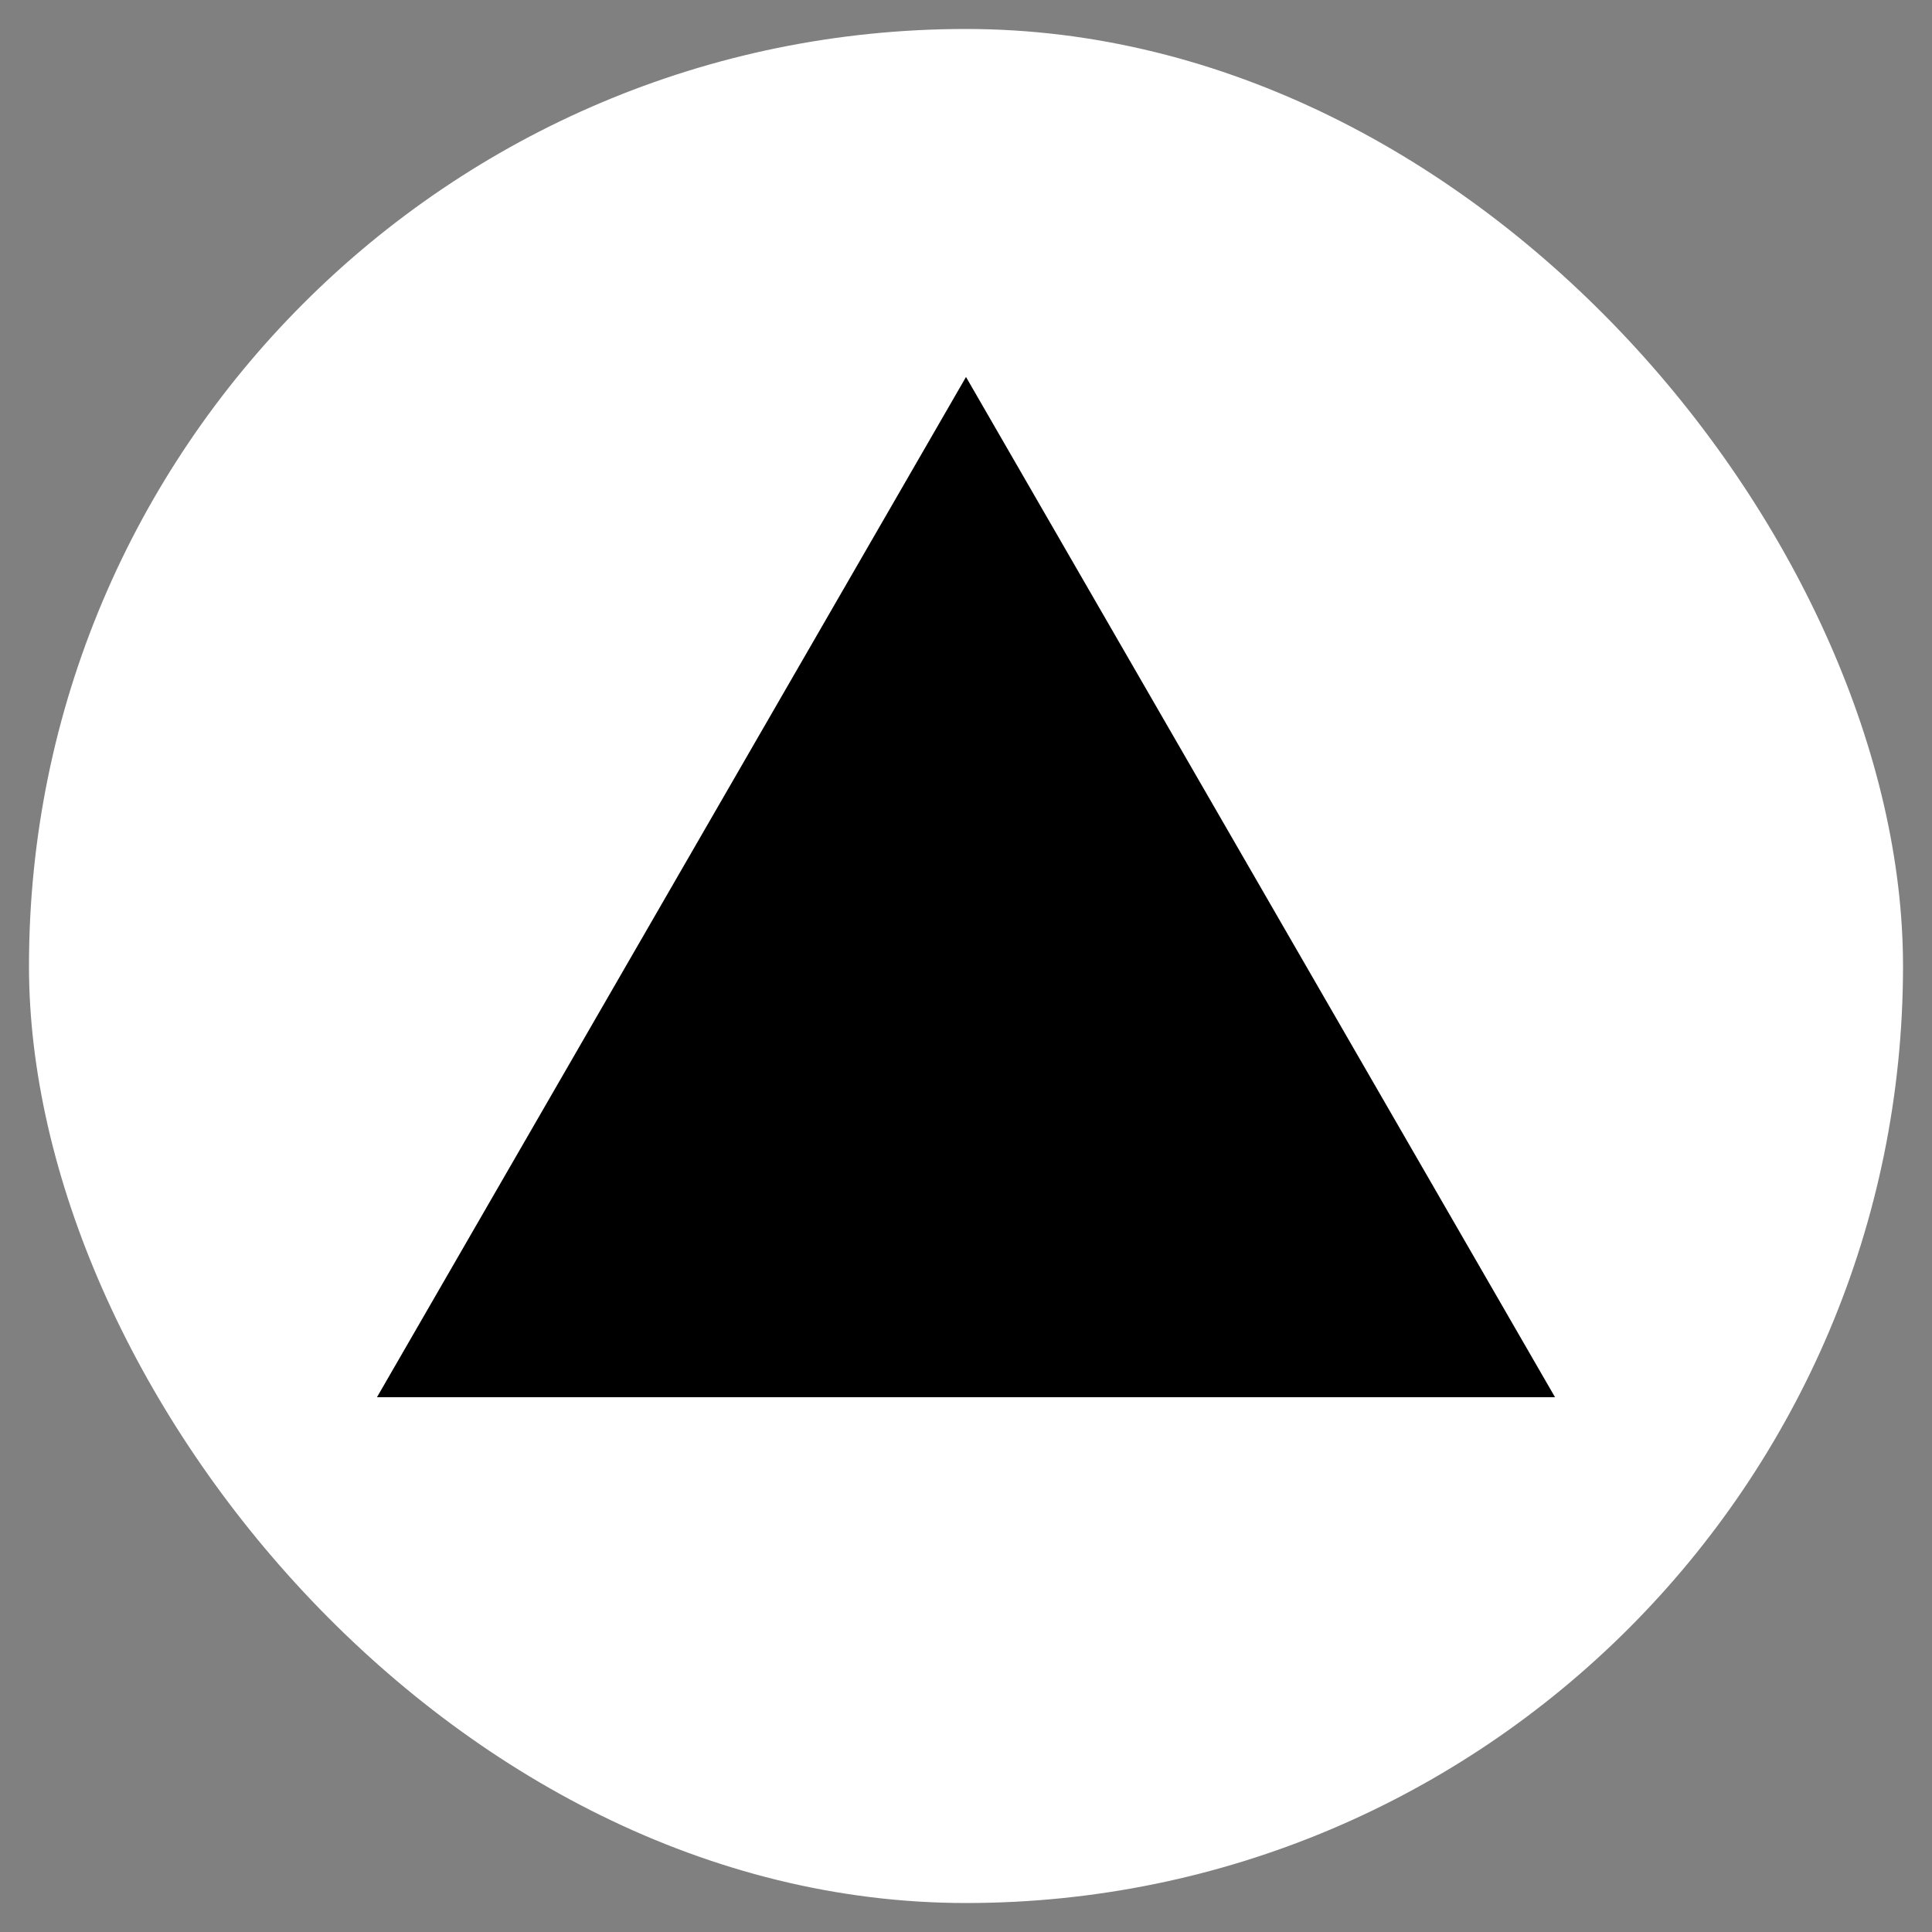 <!DOCTYPE svg PUBLIC "-//W3C//DTD SVG 1.1//EN" "http://www.w3.org/Graphics/SVG/1.1/DTD/svg11.dtd">
<!-- Uploaded to: SVG Repo, www.svgrepo.com, Transformed by: SVG Repo Mixer Tools -->
<svg width="190px" height="190px" viewBox="-81.92 -81.92 419.84 419.84" version="1.1" xmlns="http://www.w3.org/2000/svg" xmlns:xlink="http://www.w3.org/1999/xlink" preserveAspectRatio="xMidYMid" fill="#000000" stroke="#000000" stroke-width="0.003" transform="rotate(0)matrix(1, 0, 0, 1, 0, 0)">
<rect x="-81.92" y="-81.92" width="419.84" height="419.84" fill="#808080" stroke="none"/>
<g id="SVGRepo_bgCarrier" stroke-width="0" transform="translate(3.84,3.84), scale(0.97)">
<rect x="-81.92" y="-81.92" width="419.84" height="419.84" rx="209.92" fill="#ffffff" strokewidth="0"/>
</g>
<g id="SVGRepo_tracerCarrier" stroke-linecap="round" stroke-linejoin="round" stroke="#ffffff" stroke-width="1.024"/>
<g id="SVGRepo_iconCarrier"> <g> <polygon fill="#000000" points="128 0 256 221.705 0 221.705"> </polygon> </g> </g>
</svg>